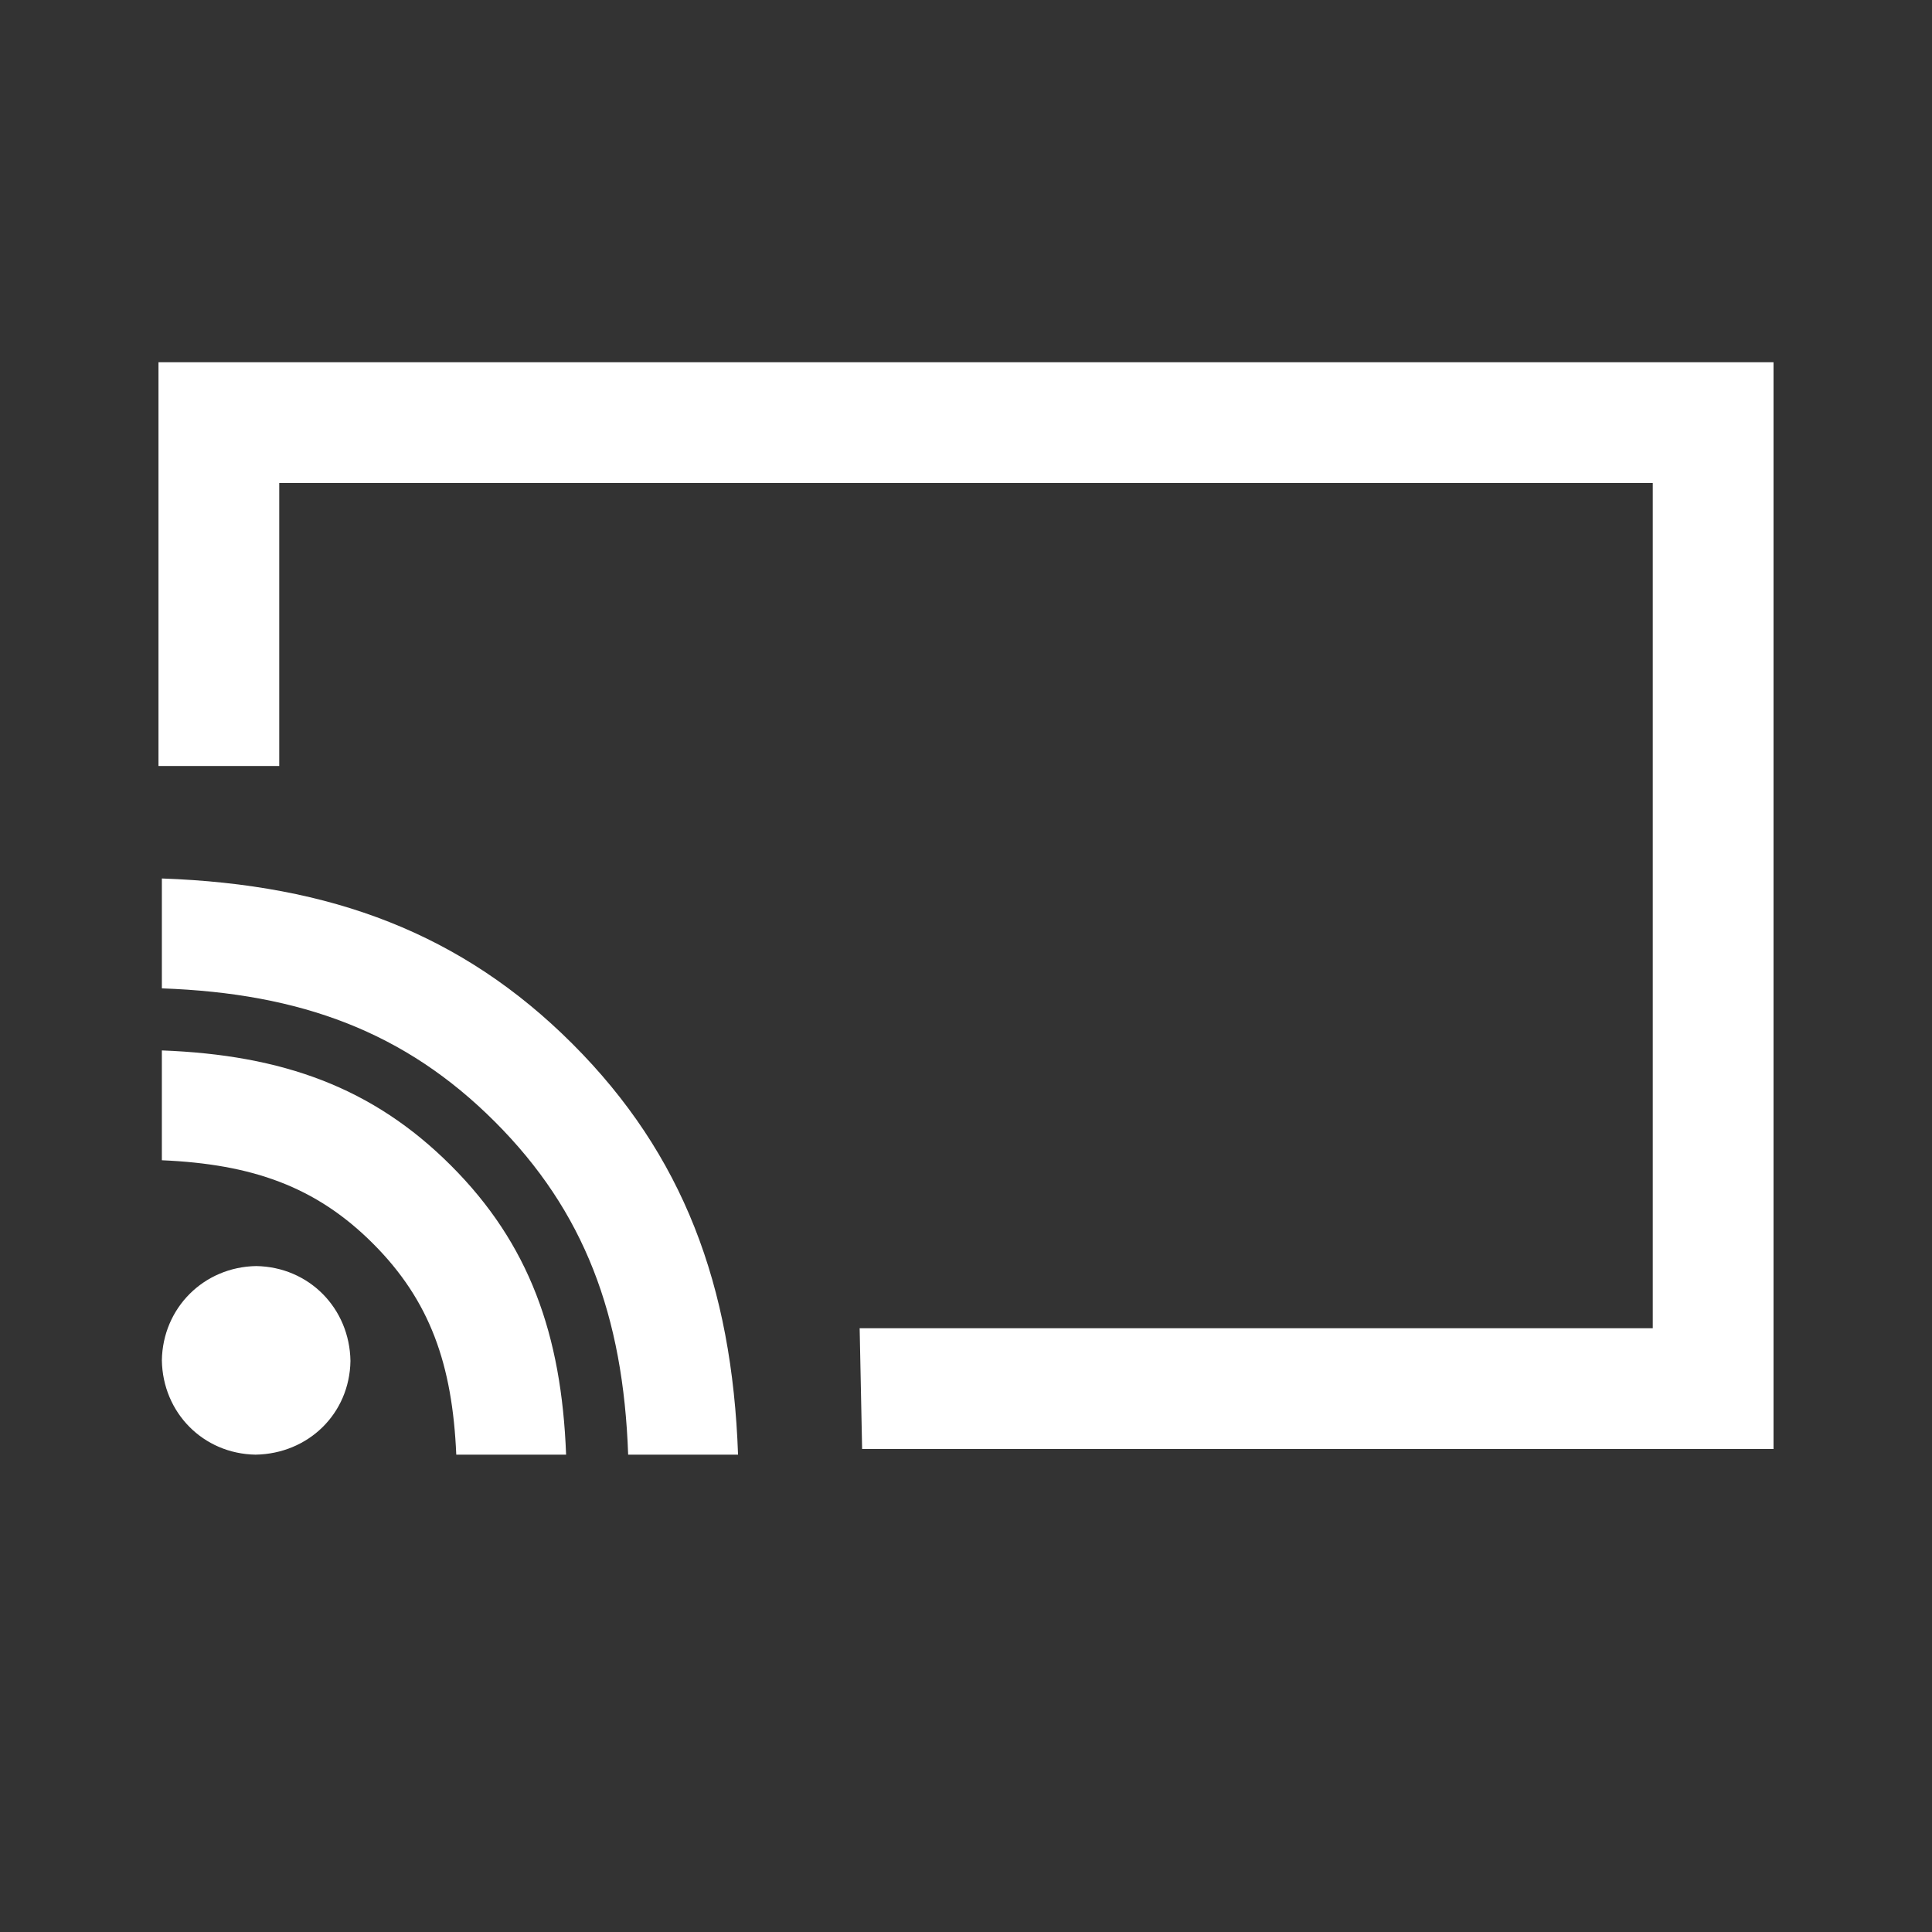 <svg viewBox="0 0 512 512" xmlns="http://www.w3.org/2000/svg" fill="#fff"><rect x="0" y="0" width="512" height="512" fill="#333333" stroke="none"/><path d="M195.59 385.5h-29.122c-1.306-36.887-11.57-64.477-35.333-88.24-23.753-23.754-51.364-34.028-88.24-35.333v-29.12c44.88 1.57 79.553 14.57 108.84 43.853 29.275 29.277 42.282 63.97 43.854 108.84zm-45.57 0h-29.104c-1.03-23.882-6.917-40.79-22.074-55.948-15.146-15.148-32.077-21.043-55.947-22.073v-29.106c31.893 1.203 55.864 9.754 76.62 30.507 20.74 20.744 29.304 44.74 30.506 76.62zm-82.29 0c-13.86-.232-24.605-11.08-24.835-25.003.23-13.896 11.115-24.744 25.003-24.977 13.994.23 24.746 11.17 24.976 25.145-.23 14.034-11.22 24.604-25.145 24.834zM248 96h222v288H228.47l-.653-32H438V128H74v75H42V96h206zM74 203zm153.816 149z"/></svg>